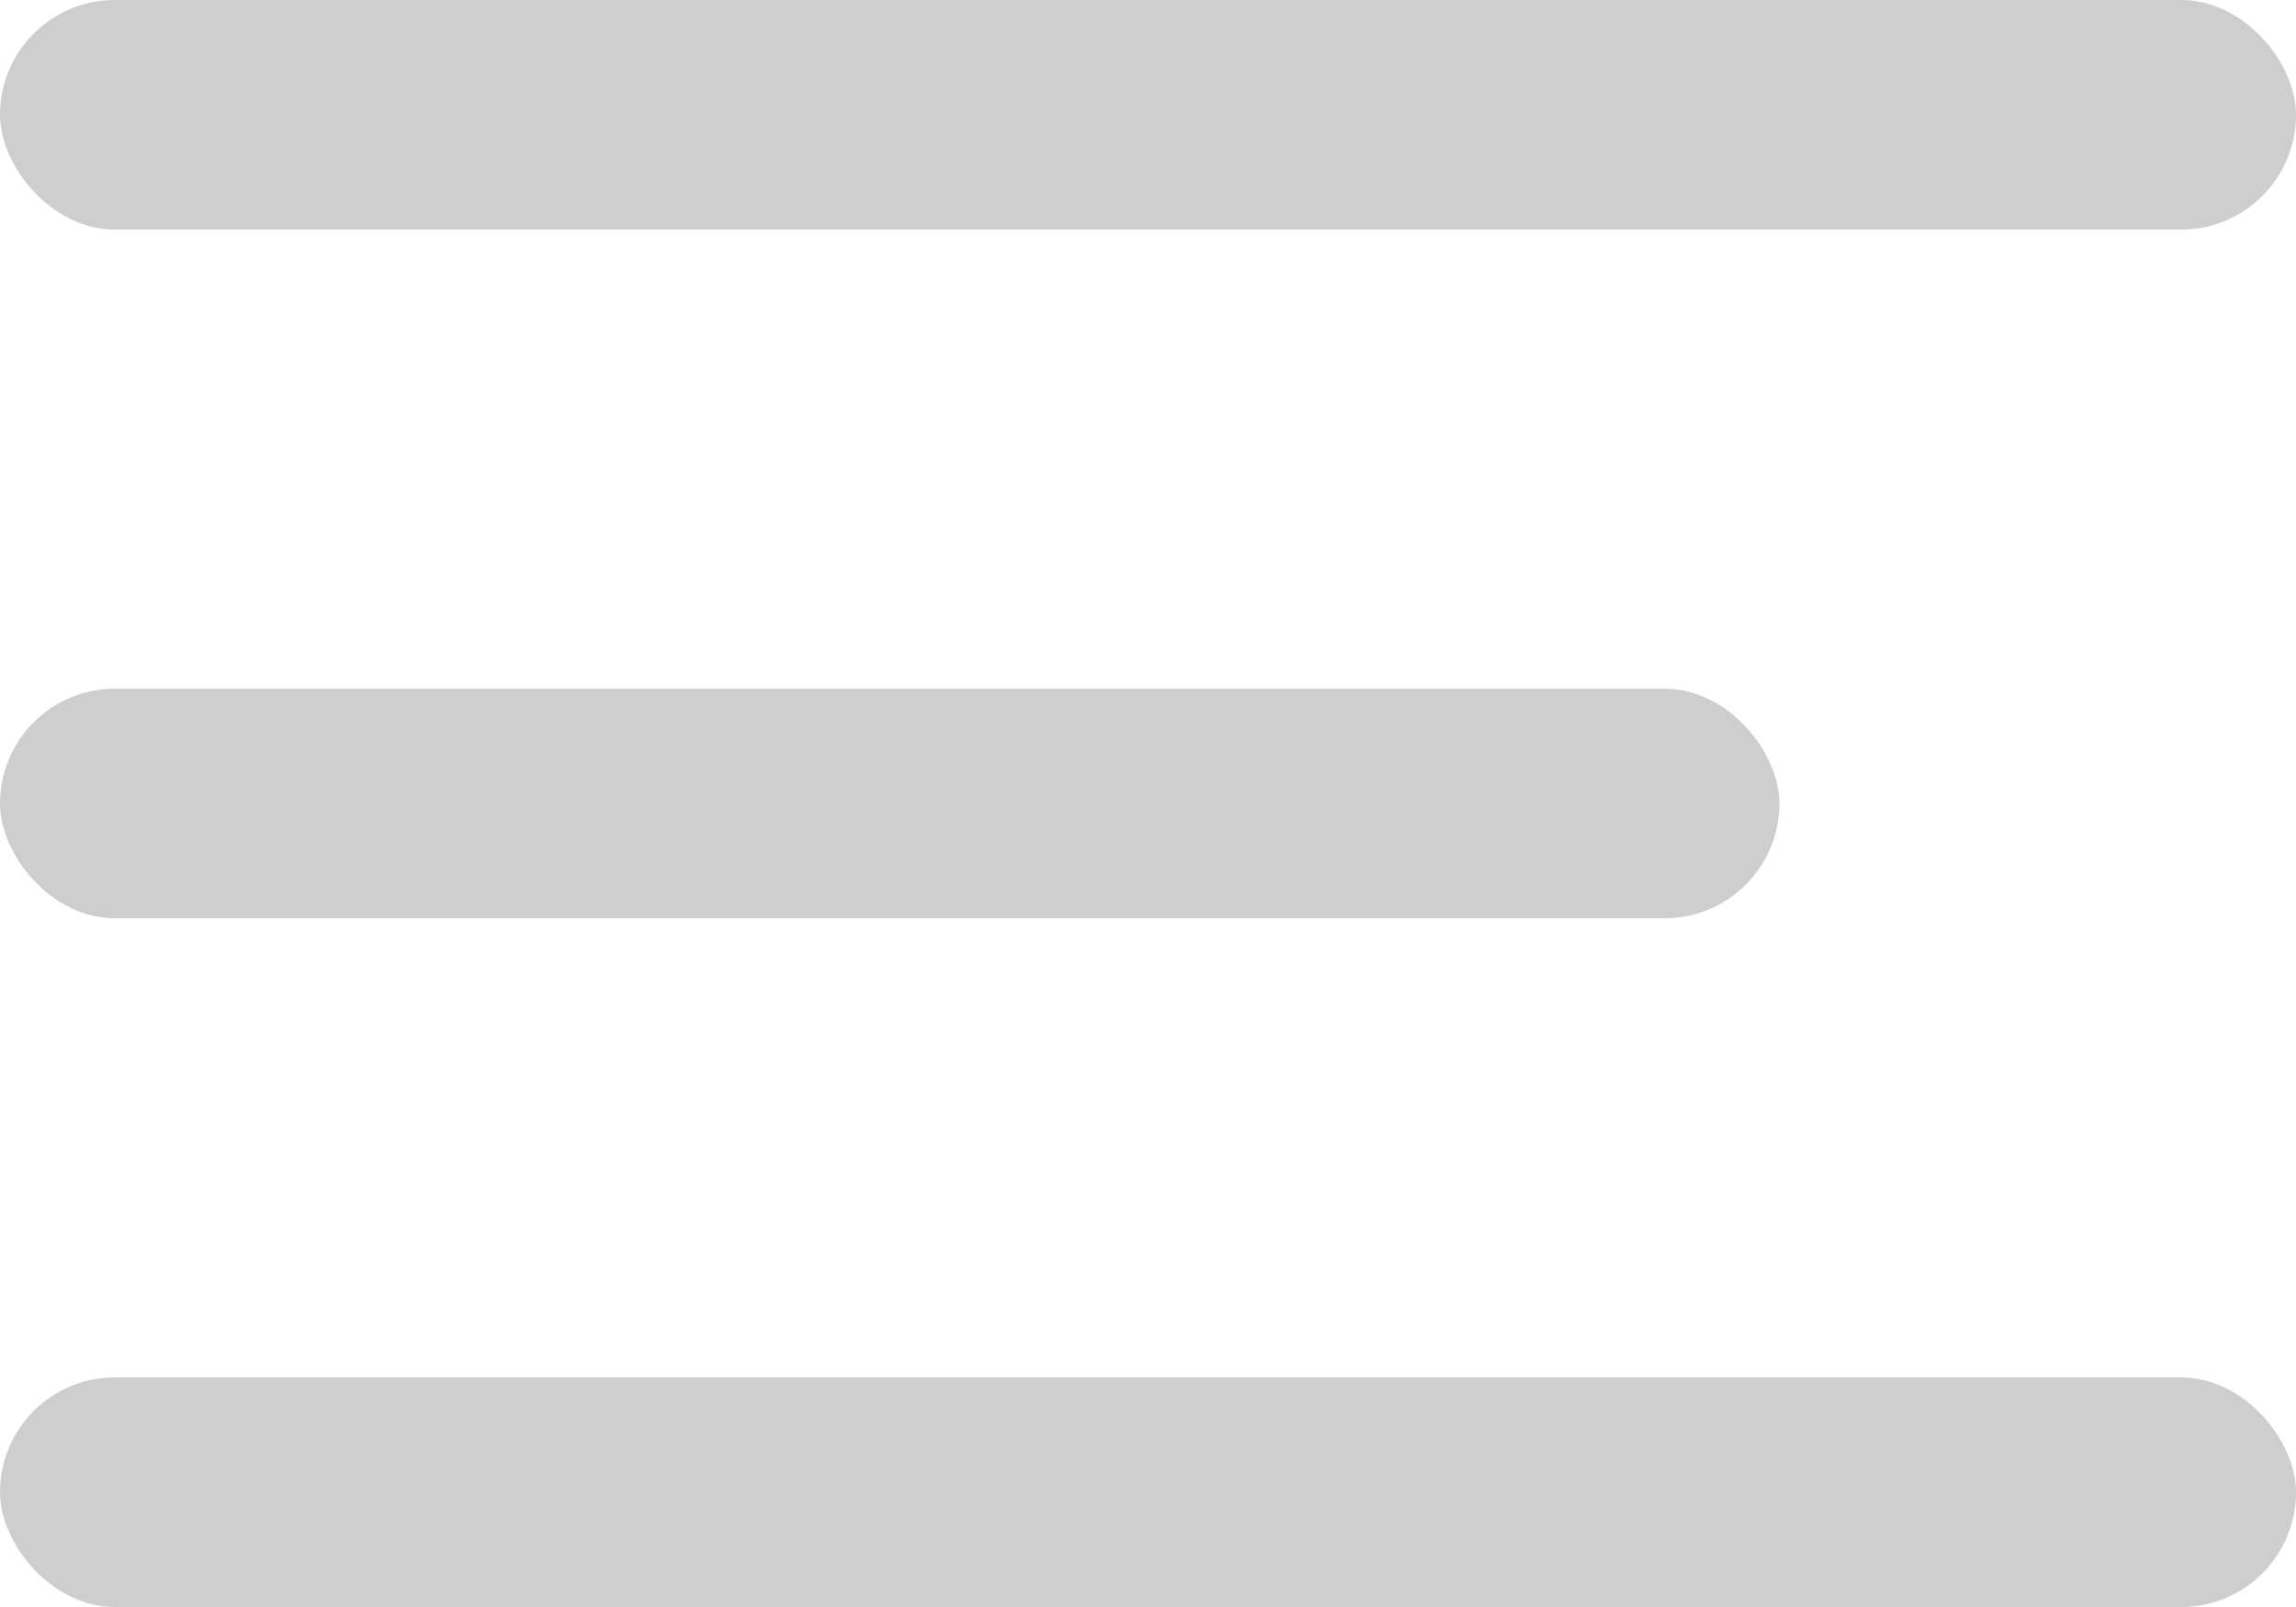 <?xml version="1.0" encoding="UTF-8"?>
<svg width="40px" height="28px" viewBox="0 0 40 28" version="1.1" xmlns="http://www.w3.org/2000/svg" xmlns:xlink="http://www.w3.org/1999/xlink">
    <title>Group 3</title>
    <g id="Page-1" stroke="none" stroke-width="1" fill="none" fill-rule="evenodd">
        <g id="Group-3" fill="#CFCECE">
            <rect id="Rectangle" x="0" y="0" width="40" height="4" rx="2"></rect>
            <rect id="Rectangle" x="0" y="24" width="40" height="4" rx="2"></rect>
            <rect id="Rectangle" x="0" y="12" width="31" height="4" rx="2"></rect>
        </g>
    </g>
</svg>